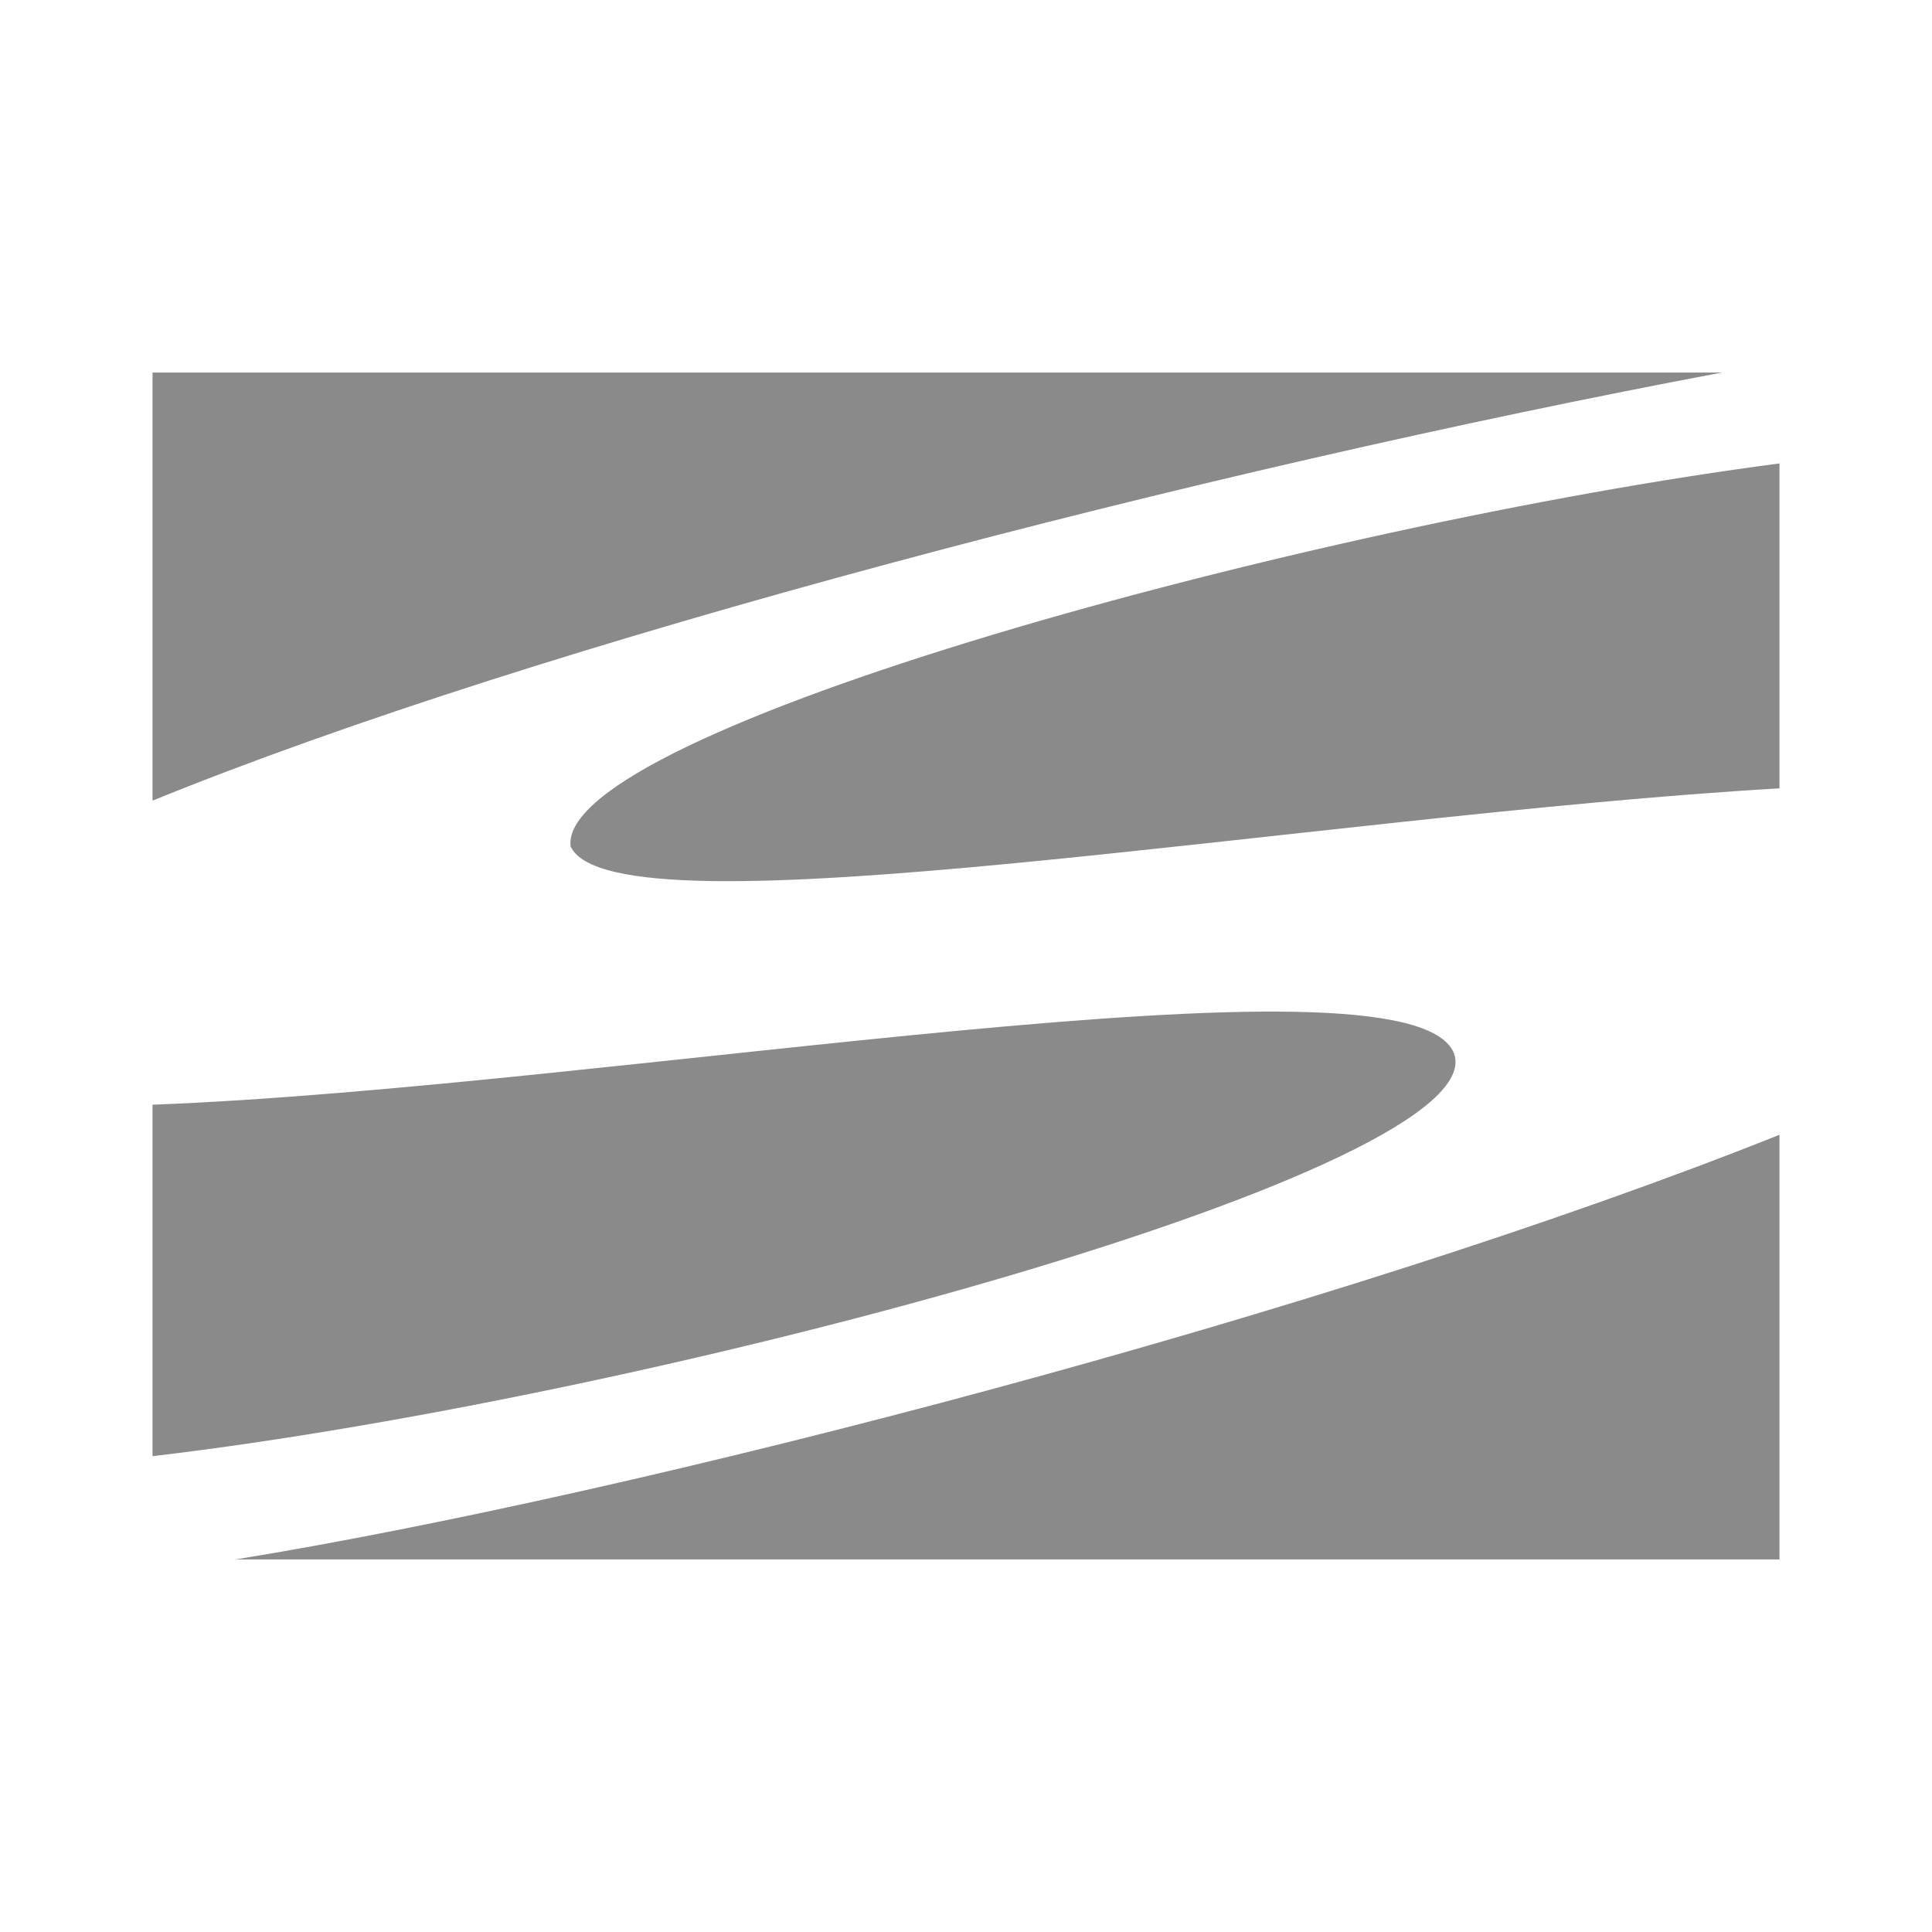 <?xml version="1.0" standalone="no"?><!DOCTYPE svg PUBLIC "-//W3C//DTD SVG 1.1//EN" "http://www.w3.org/Graphics/SVG/1.1/DTD/svg11.dtd"><svg t="1567739896859" class="icon" viewBox="0 0 1024 1024" version="1.1" xmlns="http://www.w3.org/2000/svg" p-id="2926" xmlns:xlink="http://www.w3.org/1999/xlink" width="64" height="64"><defs><style type="text/css"></style></defs><path d="M943.158 417.841c-247.559 14.405-617.745 80.941-640.739 30.742C295.205 387.304 693.314 278.248 943.158 245.629v172.212zM80.842 585.521v186.287c271.938-32.098 713.098-152.957 689.723-213.731C745.819 499.353 325.026 576.205 80.842 585.523z m831.776-388.059H80.842v226.897c205.861-83.852 555.621-174.951 831.776-226.897zM124.761 826.538H943.158V601.465C707.441 695.599 338.89 791.781 124.76 826.538z" fill="#8a8a8a" p-id="2927"></path></svg>